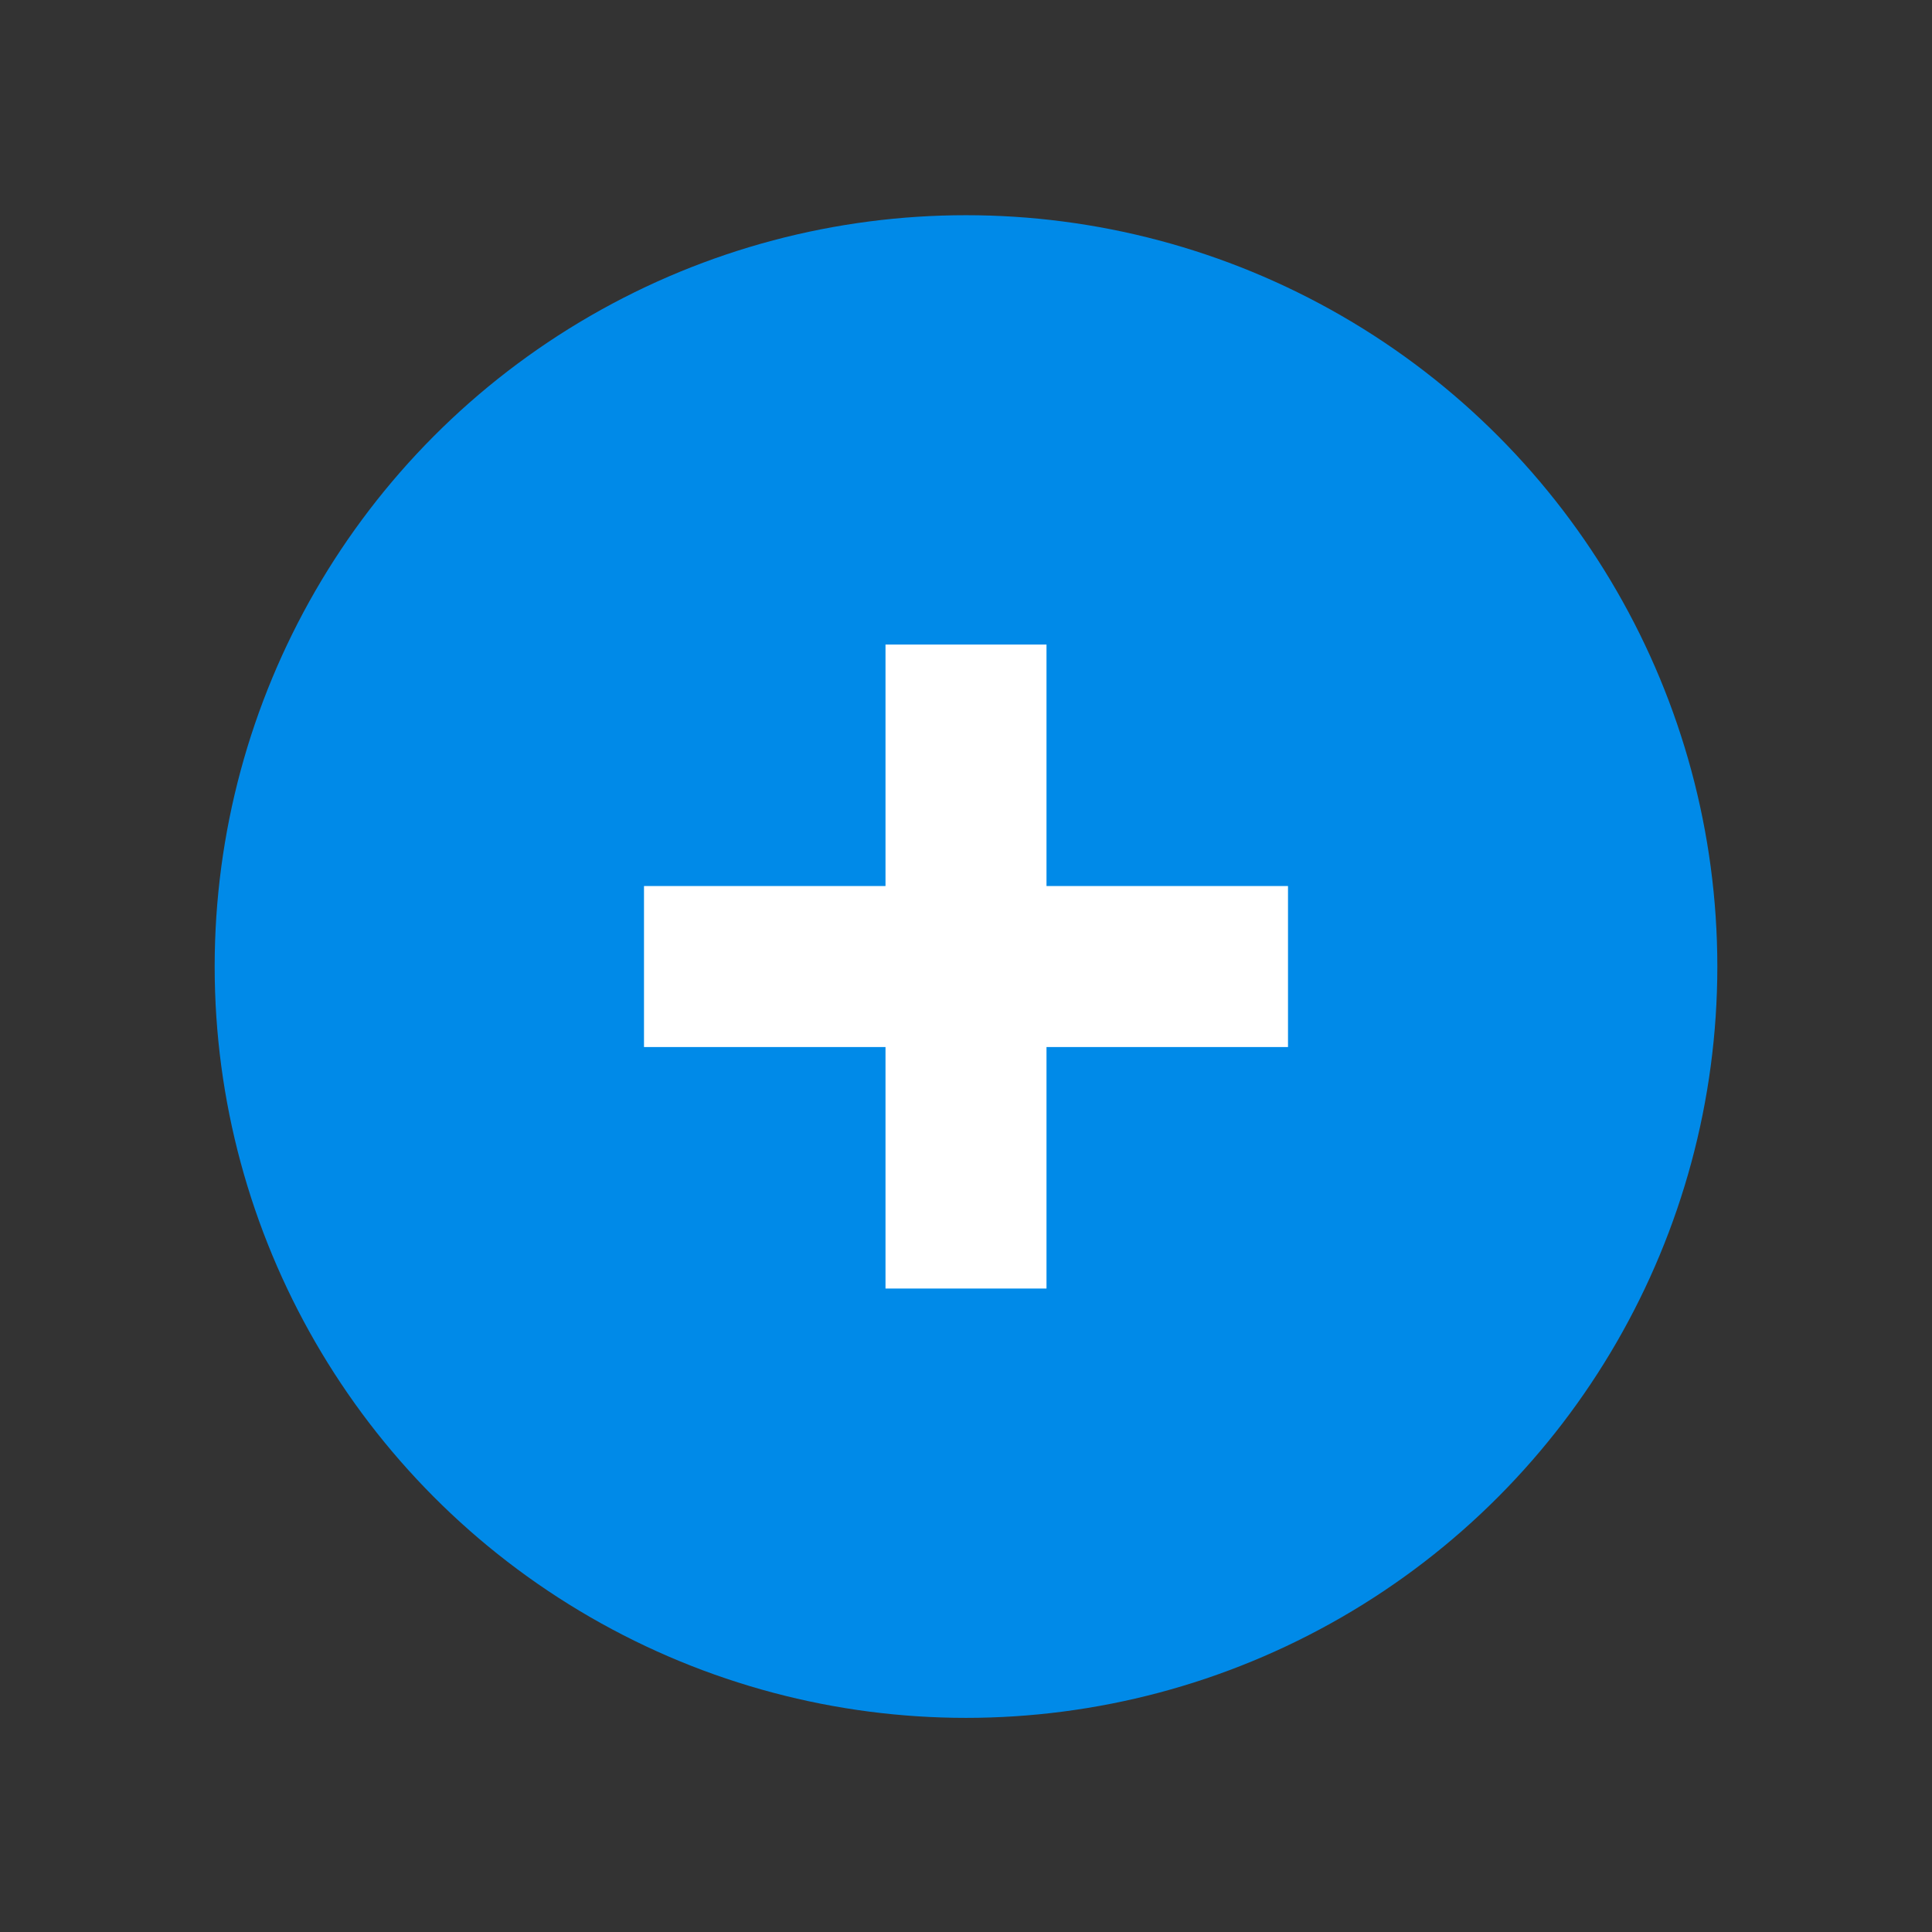 <svg id="Layer_1" data-name="Layer 1" xmlns="http://www.w3.org/2000/svg" viewBox="0 0 18 18"><rect x="0" y="0" width="18" height="18" fill="#333333" stroke="none"/><title>add-circle</title><circle cx="9" cy="9.005" r="7" style="fill:#008ae8"/><line x1="6" y1="9.005" x2="12" y2="9.005" style="fill:none;stroke:#fff;stroke-miterlimit:10;stroke-width:1.5px"/><line x1="9" y1="12.005" x2="9" y2="6.005" style="fill:none;stroke:#fff;stroke-miterlimit:10;stroke-width:1.5px"/></svg>